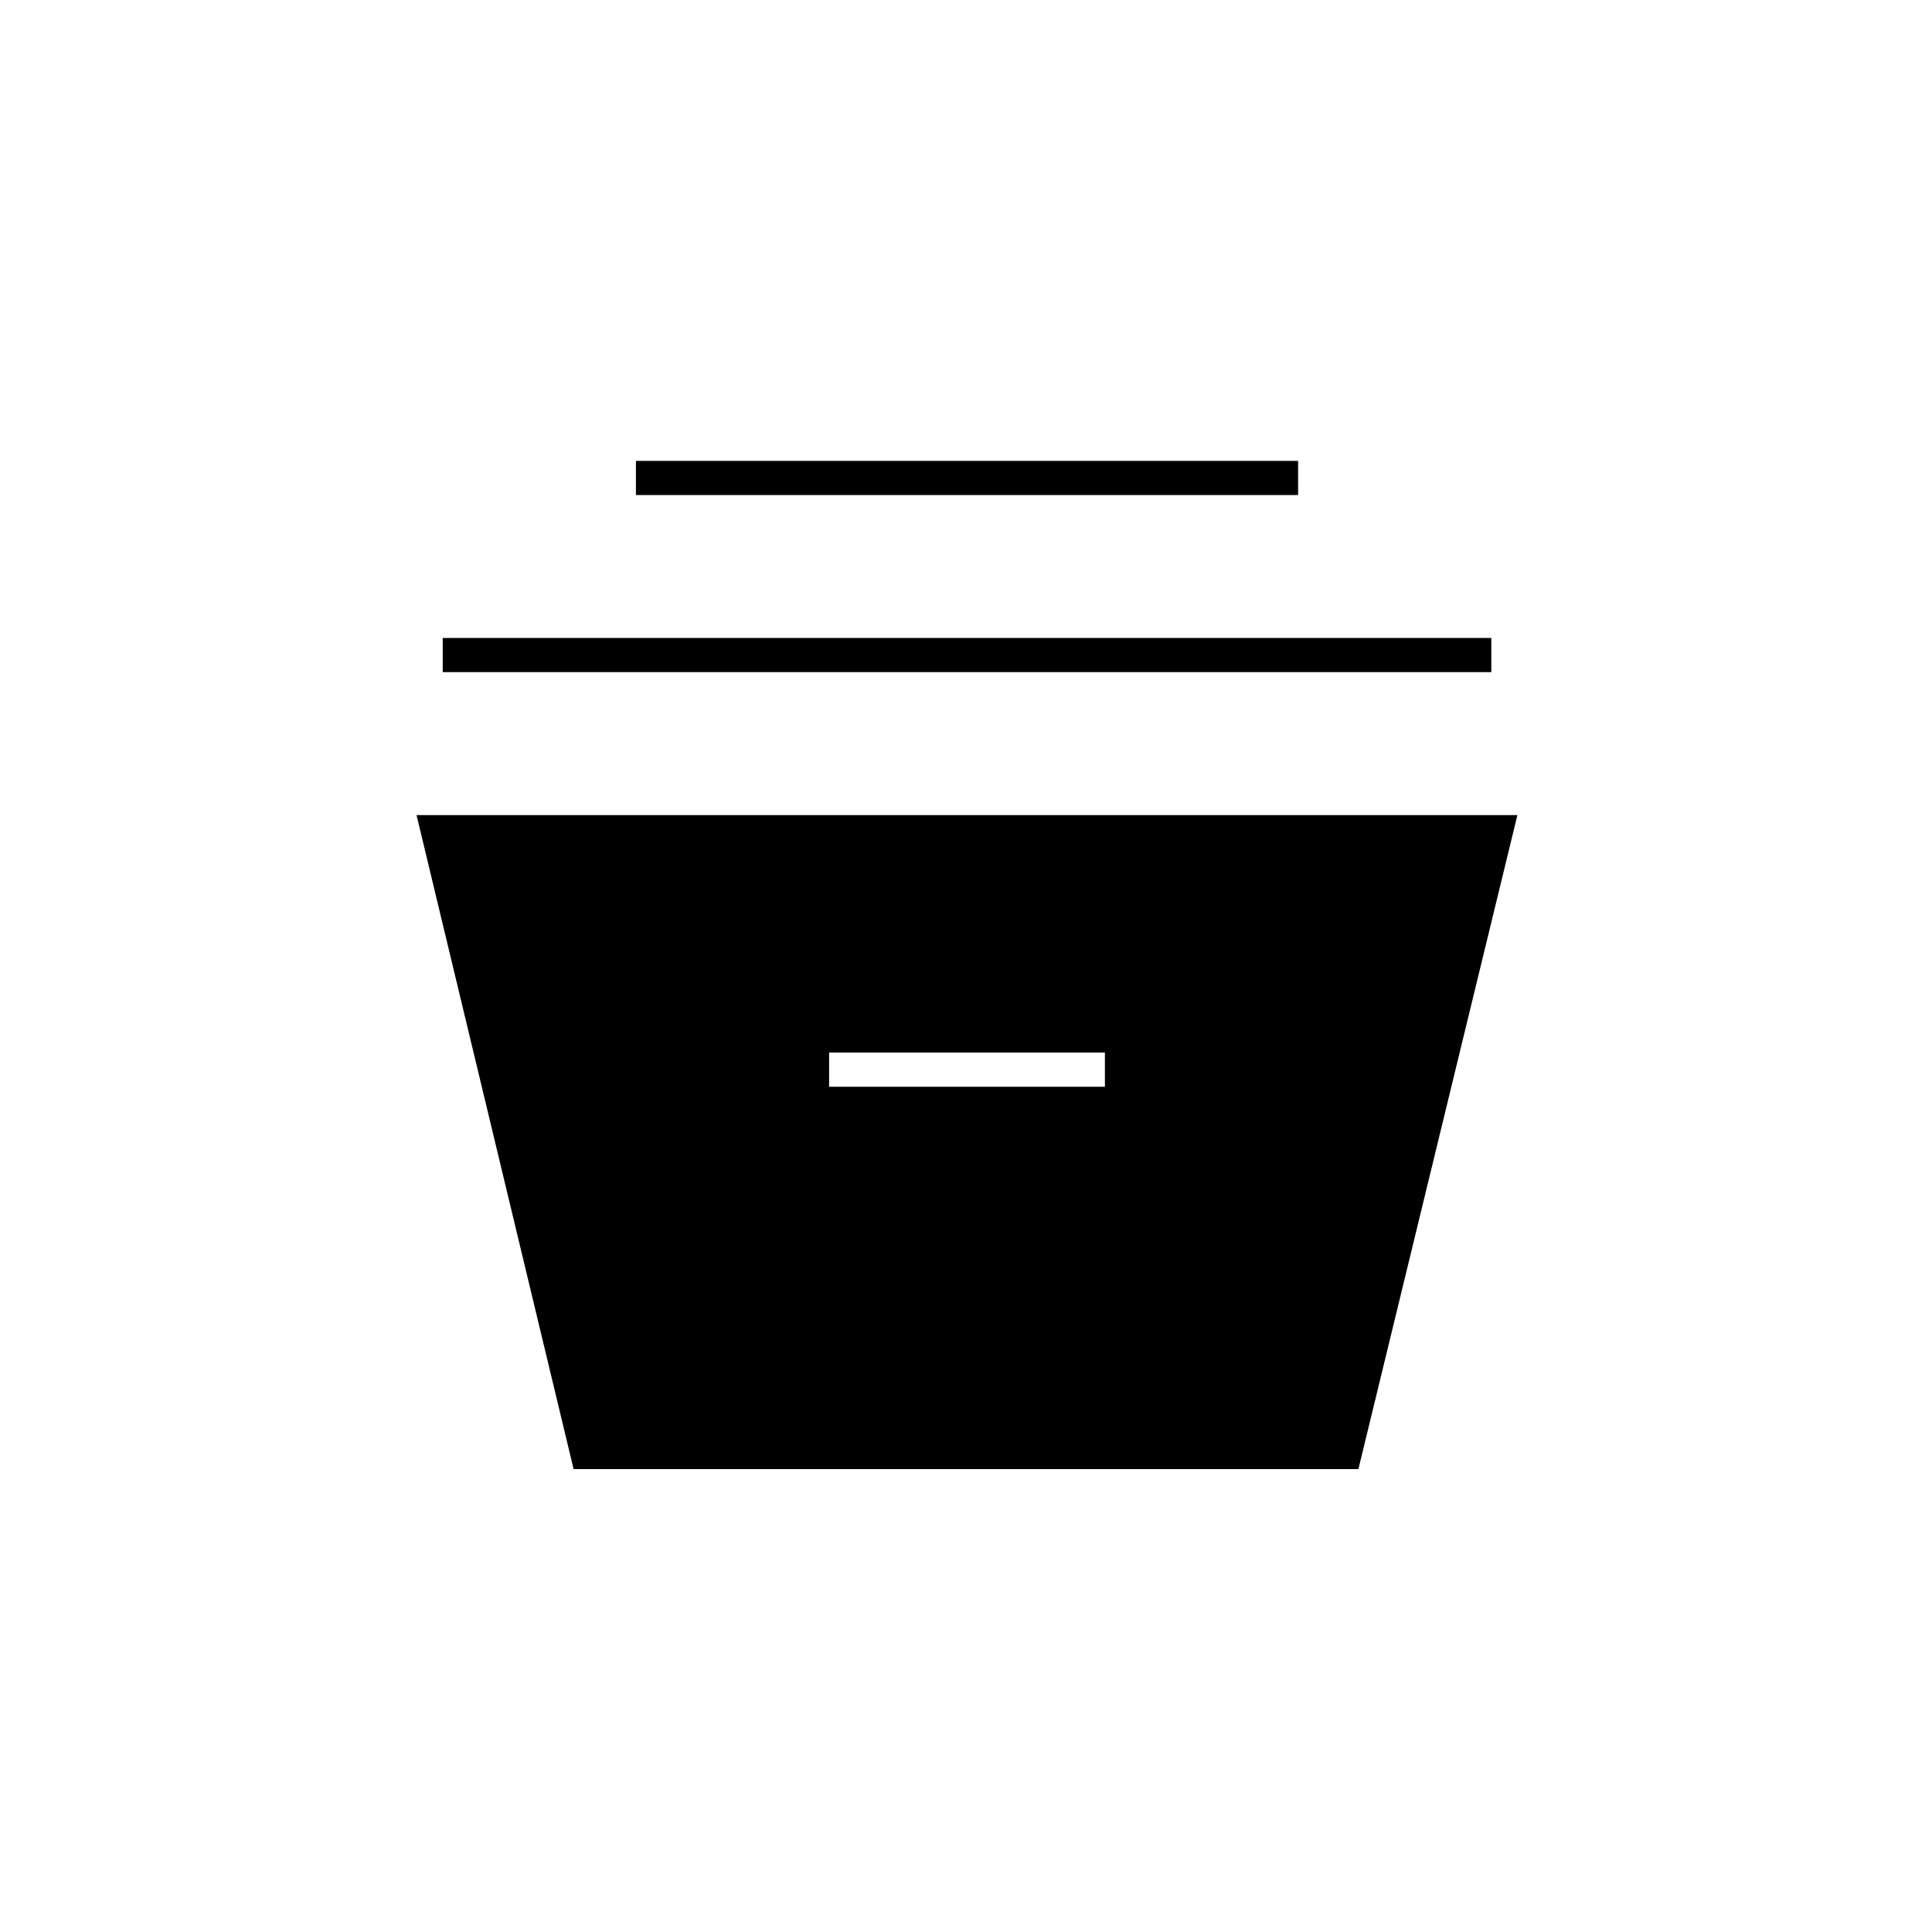 <svg xmlns="http://www.w3.org/2000/svg" height="20" width="20"><path d="m5.938 15.208-1.626-6.77h11.396l-1.646 6.77Zm2.645-3.958h2.855v-.354H8.583Zm-4-4.292v-.354h10.855v.354Zm2-1.833v-.354h6.855v.354Z"/></svg>